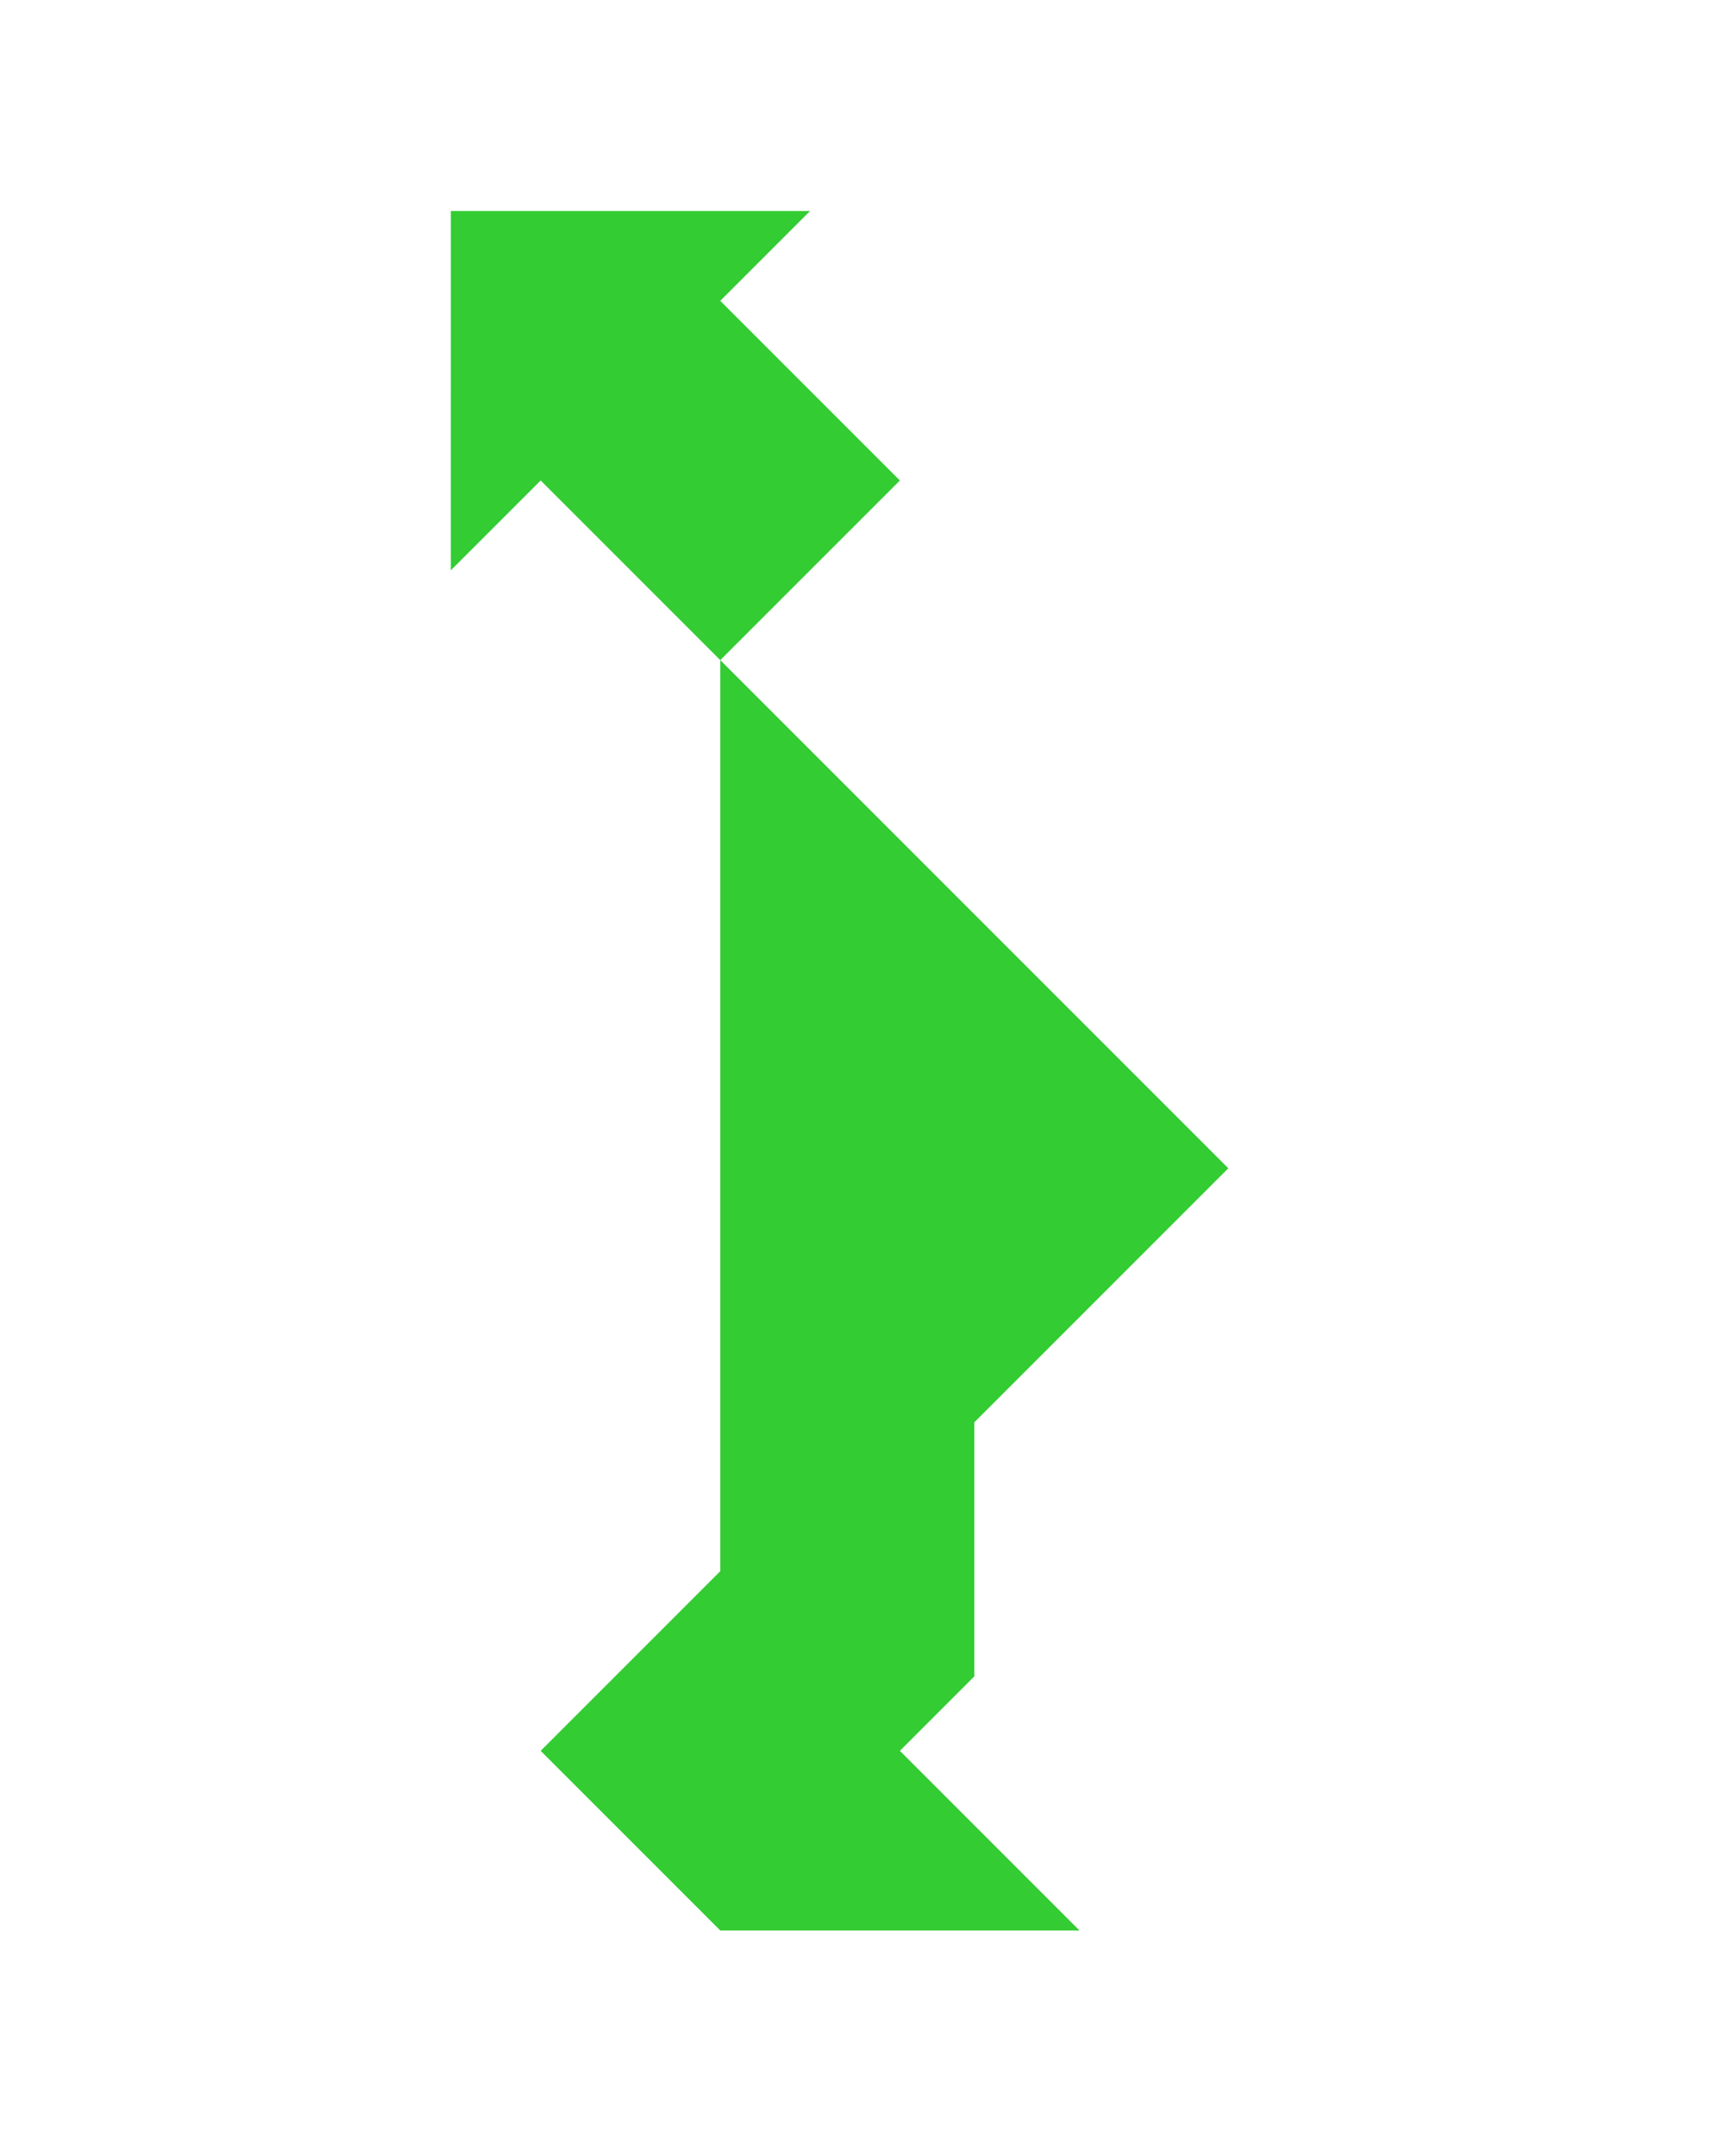 <?xml version="1.0" encoding="utf-8"?>
<!-- Generator: Adobe Illustrator 15.0.0, SVG Export Plug-In . SVG Version: 6.00 Build 0)  -->
<!DOCTYPE svg PUBLIC "-//W3C//DTD SVG 1.1//EN" "http://www.w3.org/Graphics/SVG/1.1/DTD/svg11.dtd">
<svg version="1.1" id="Layer_1" xmlns="http://www.w3.org/2000/svg" xmlns:xlink="http://www.w3.org/1999/xlink" x="0px" y="0px"
	 width="240.094px" height="300px" viewBox="0 0 240.094 300" enable-background="new 0 0 240.094 300" xml:space="preserve">
<polygon fill="#33CC33" points="135.606,233.284 135.606,197.929 170.962,162.573 100.251,91.862 100.251,218.64 75.251,243.64 
	100.251,268.64 100.251,268.64 150.251,268.64 125.251,243.64 "/>
<polygon fill="#33CC33" points="62.751,29.361 62.75,79.362 75.25,66.862 100.251,91.862 125.252,66.862 100.25,41.861 
	112.75,29.361 "/>
</svg>

